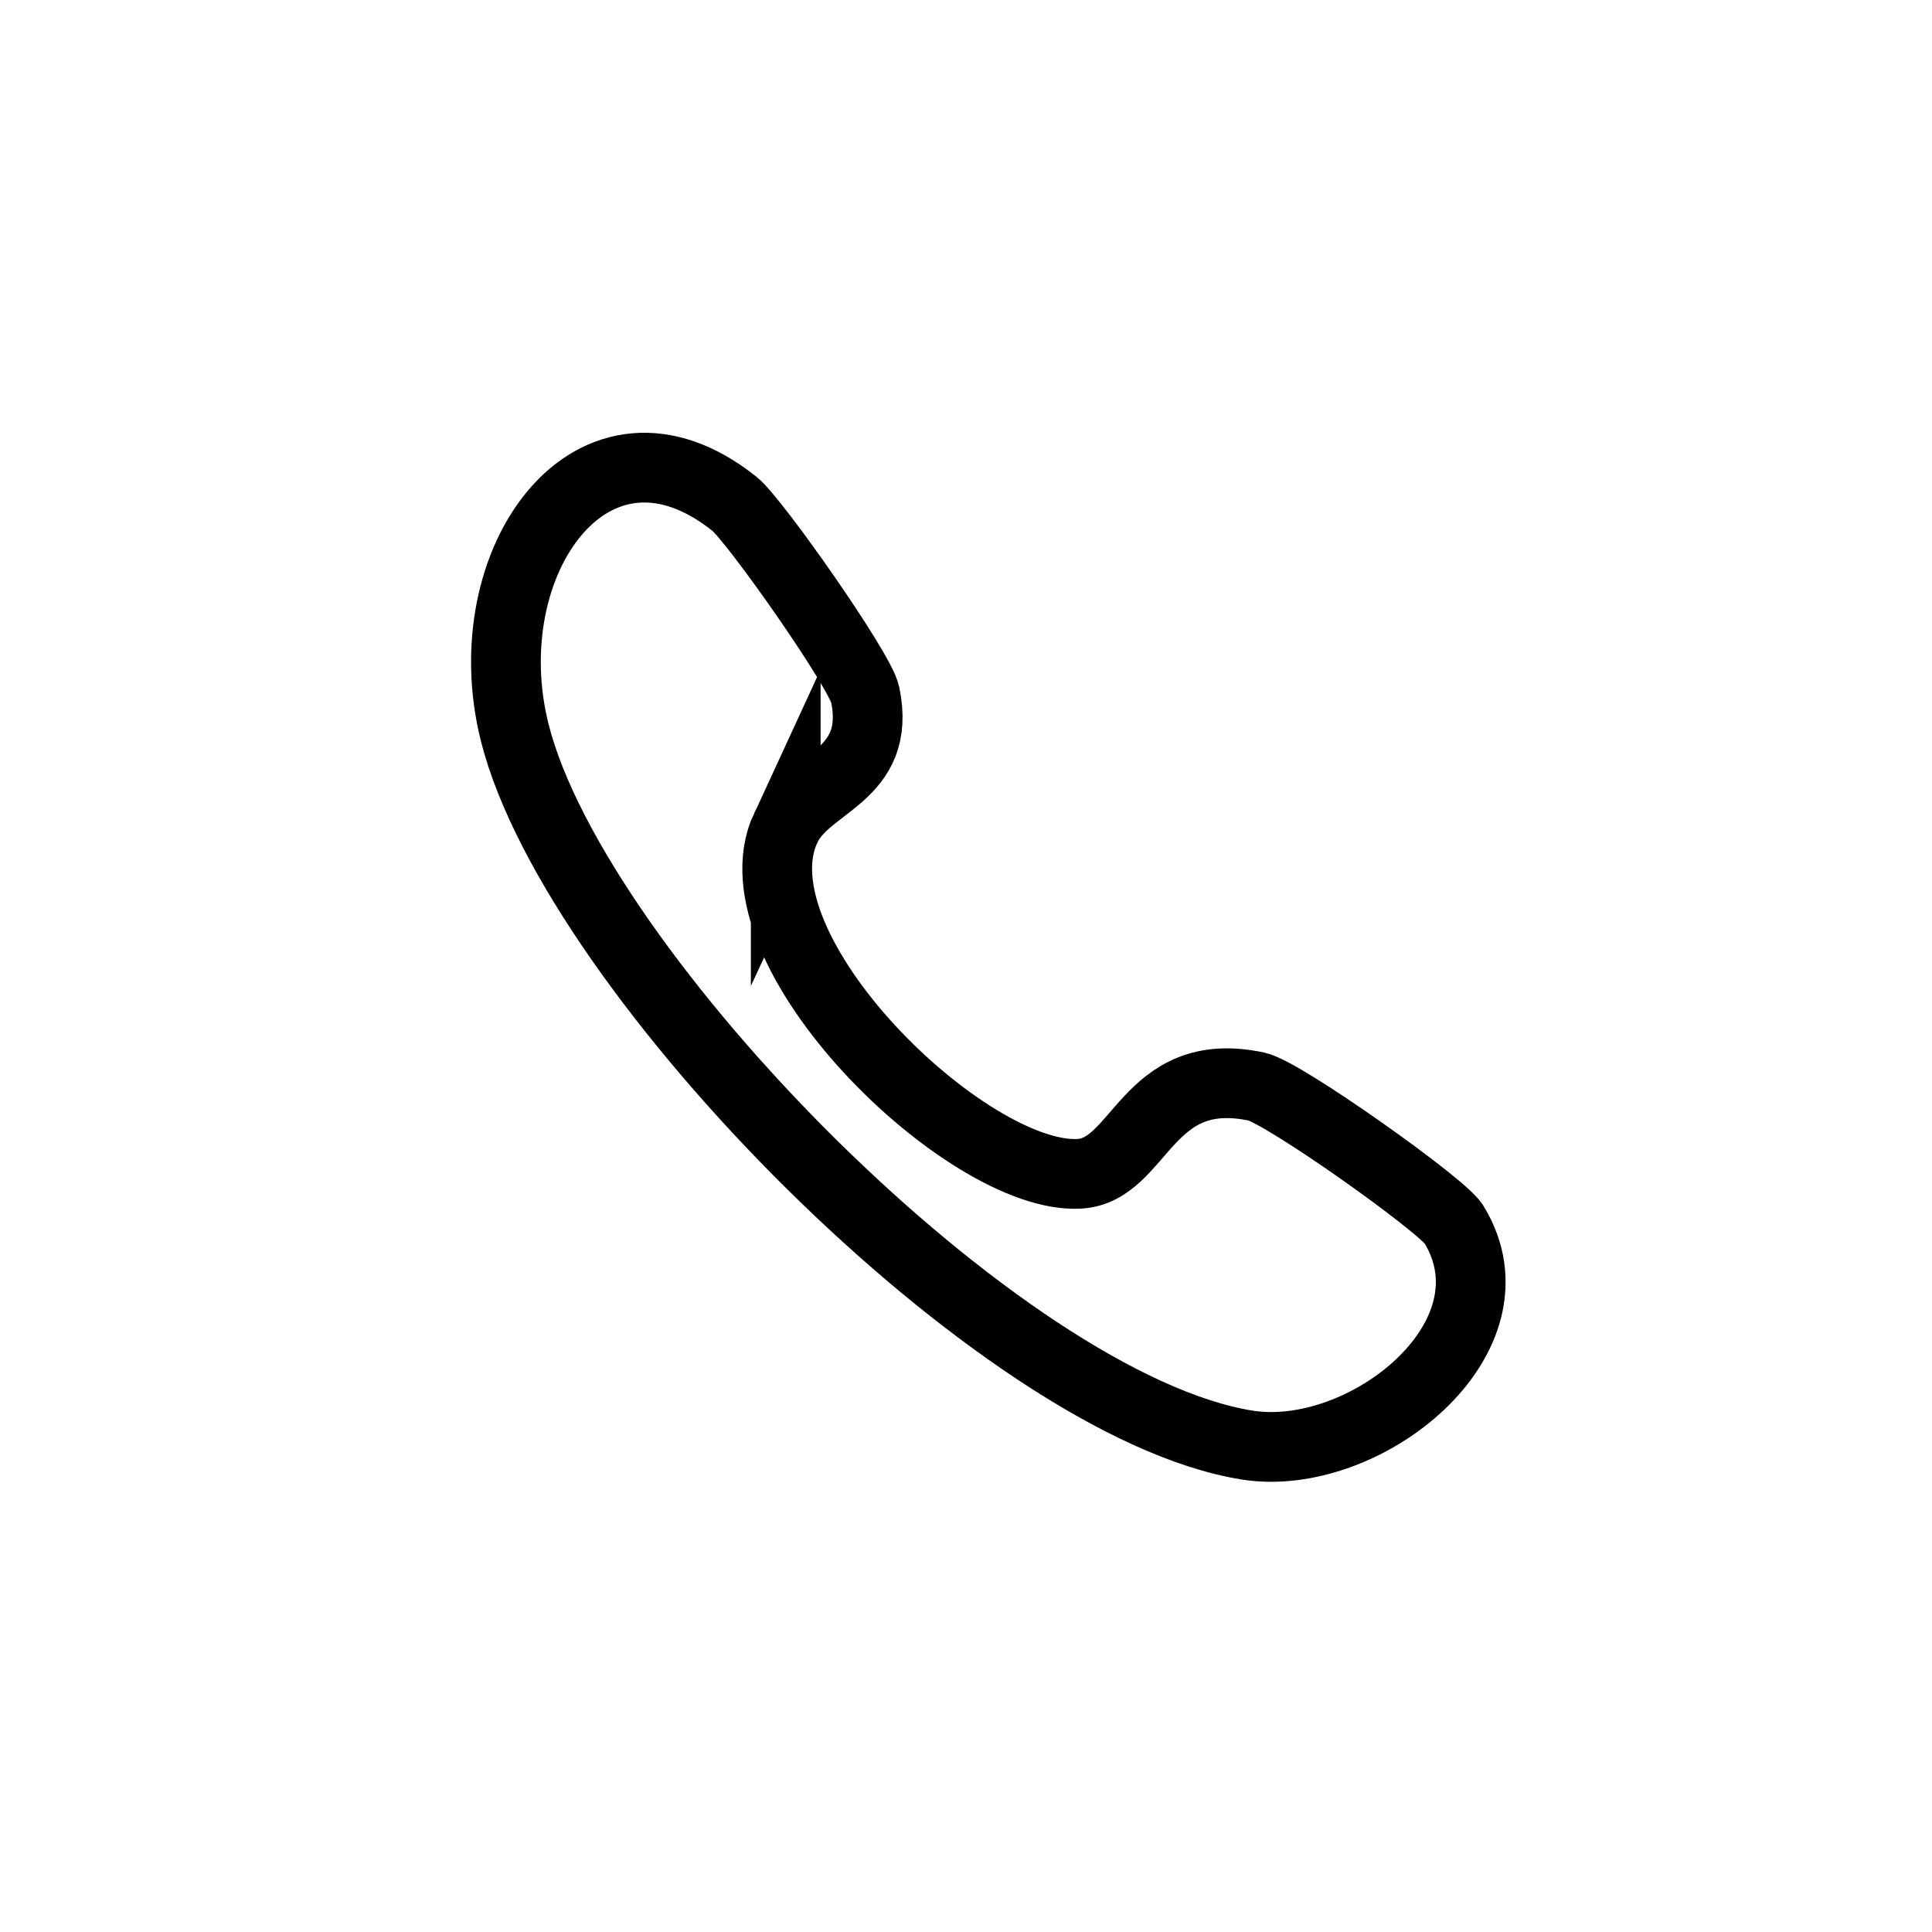 <?xml version="1.0" encoding="UTF-8"?>
<svg id="Camada_1" data-name="Camada 1" xmlns="http://www.w3.org/2000/svg" viewBox="0 0 110.82 110.82">
  <defs>
    <style>
      .cls-1 {
        fill: none;
        stroke: #000;
        stroke-miterlimit: 10;
        stroke-width: 4px;
      }
    </style>
  </defs>
  <path class="cls-1" d="M45.07,47.49c1.22-2.63,5.53-2.9,4.56-7.64-.29-1.42-6.35-10.03-7.49-10.94-8.08-6.47-15.1,3.29-12.61,13.13,3.47,13.76,27.92,38.61,42.01,40.85,6.72,1.07,15.83-6.16,11.85-12.67-.67-1.1-9.78-7.56-11.3-7.89-6.36-1.36-6.64,4.81-10.19,5-6.42.35-20.07-12.85-16.83-19.85Z"/>
</svg>